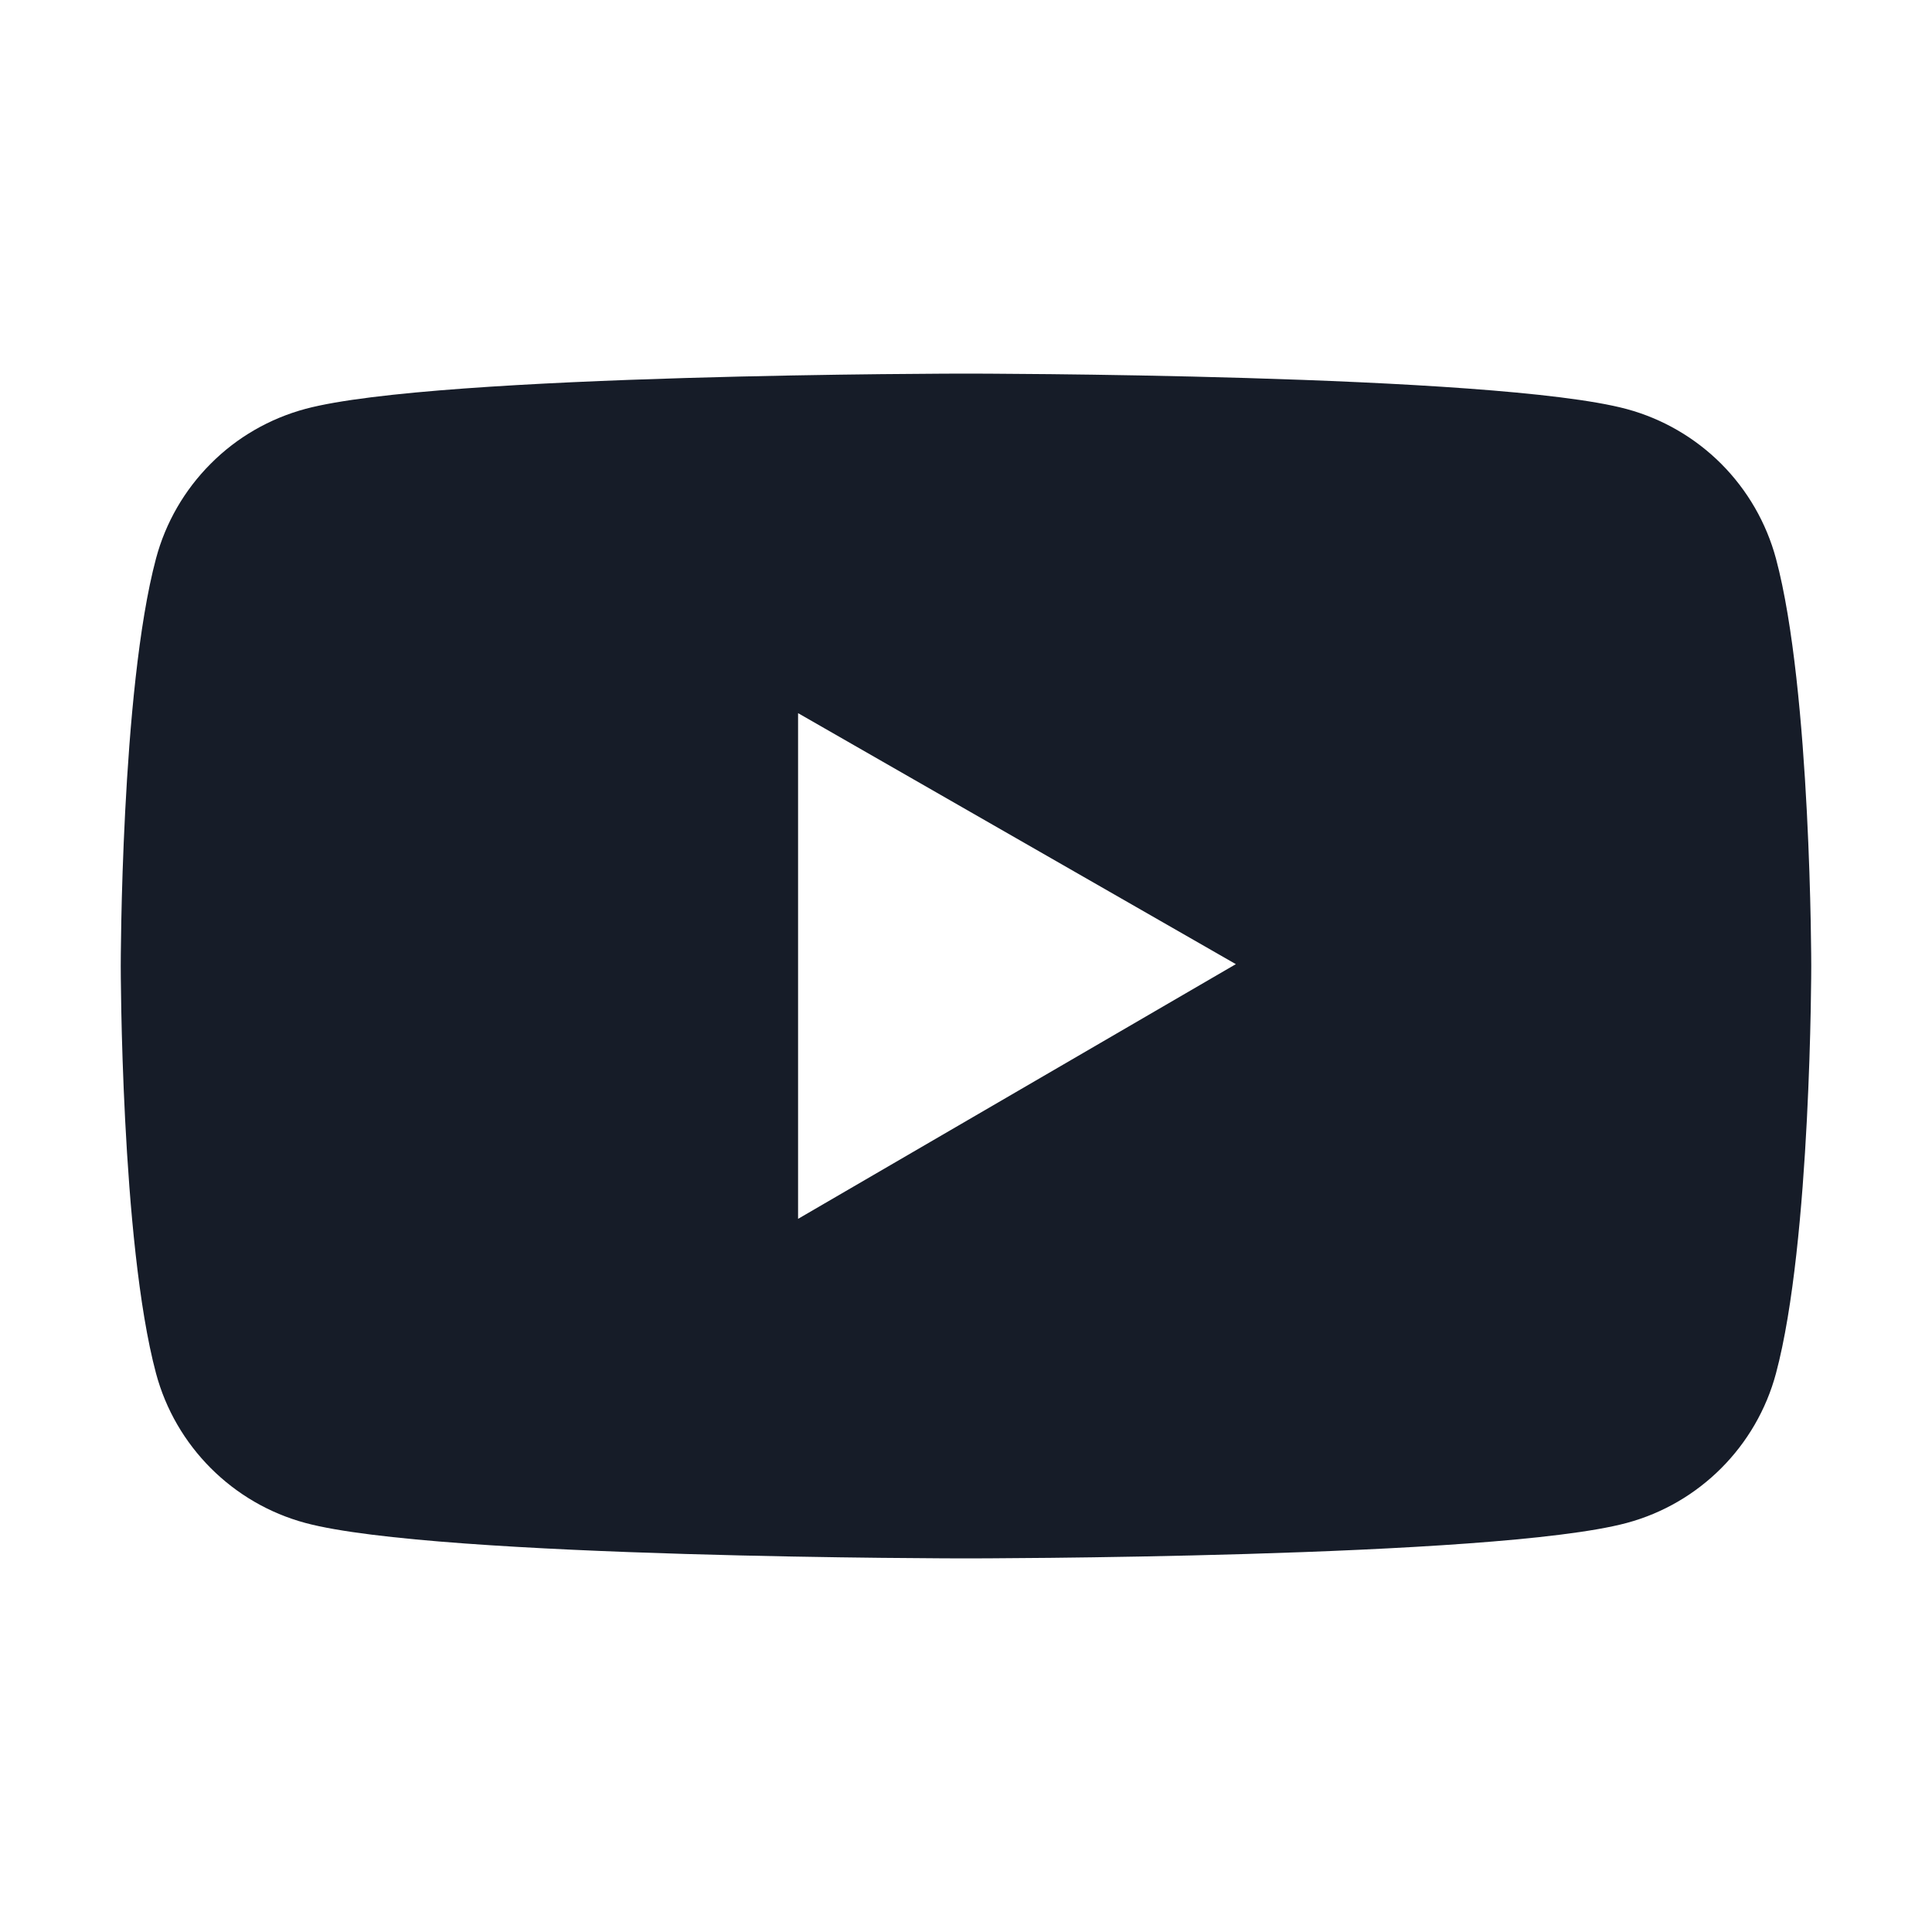 <svg width="24" height="24" viewBox="0 0 24 24" fill="none" xmlns="http://www.w3.org/2000/svg">
<path d="M22.062 6.94C21.942 6.495 21.708 6.089 21.382 5.762C21.056 5.436 20.651 5.201 20.206 5.081C18.567 4.641 12 4.641 12 4.641C12 4.641 5.433 4.641 3.795 5.079C3.349 5.199 2.943 5.433 2.618 5.76C2.292 6.086 2.057 6.492 1.938 6.938C1.5 8.578 1.5 12 1.5 12C1.5 12 1.5 15.422 1.938 17.06C2.18 17.965 2.892 18.677 3.795 18.919C5.433 19.359 12 19.359 12 19.359C12 19.359 18.567 19.359 20.206 18.919C21.11 18.677 21.82 17.965 22.062 17.06C22.5 15.422 22.5 12 22.5 12C22.5 12 22.5 8.578 22.062 6.94ZM9.914 15.141V8.859L15.352 11.977L9.914 15.141Z" fill="#161C28"/>
</svg>
